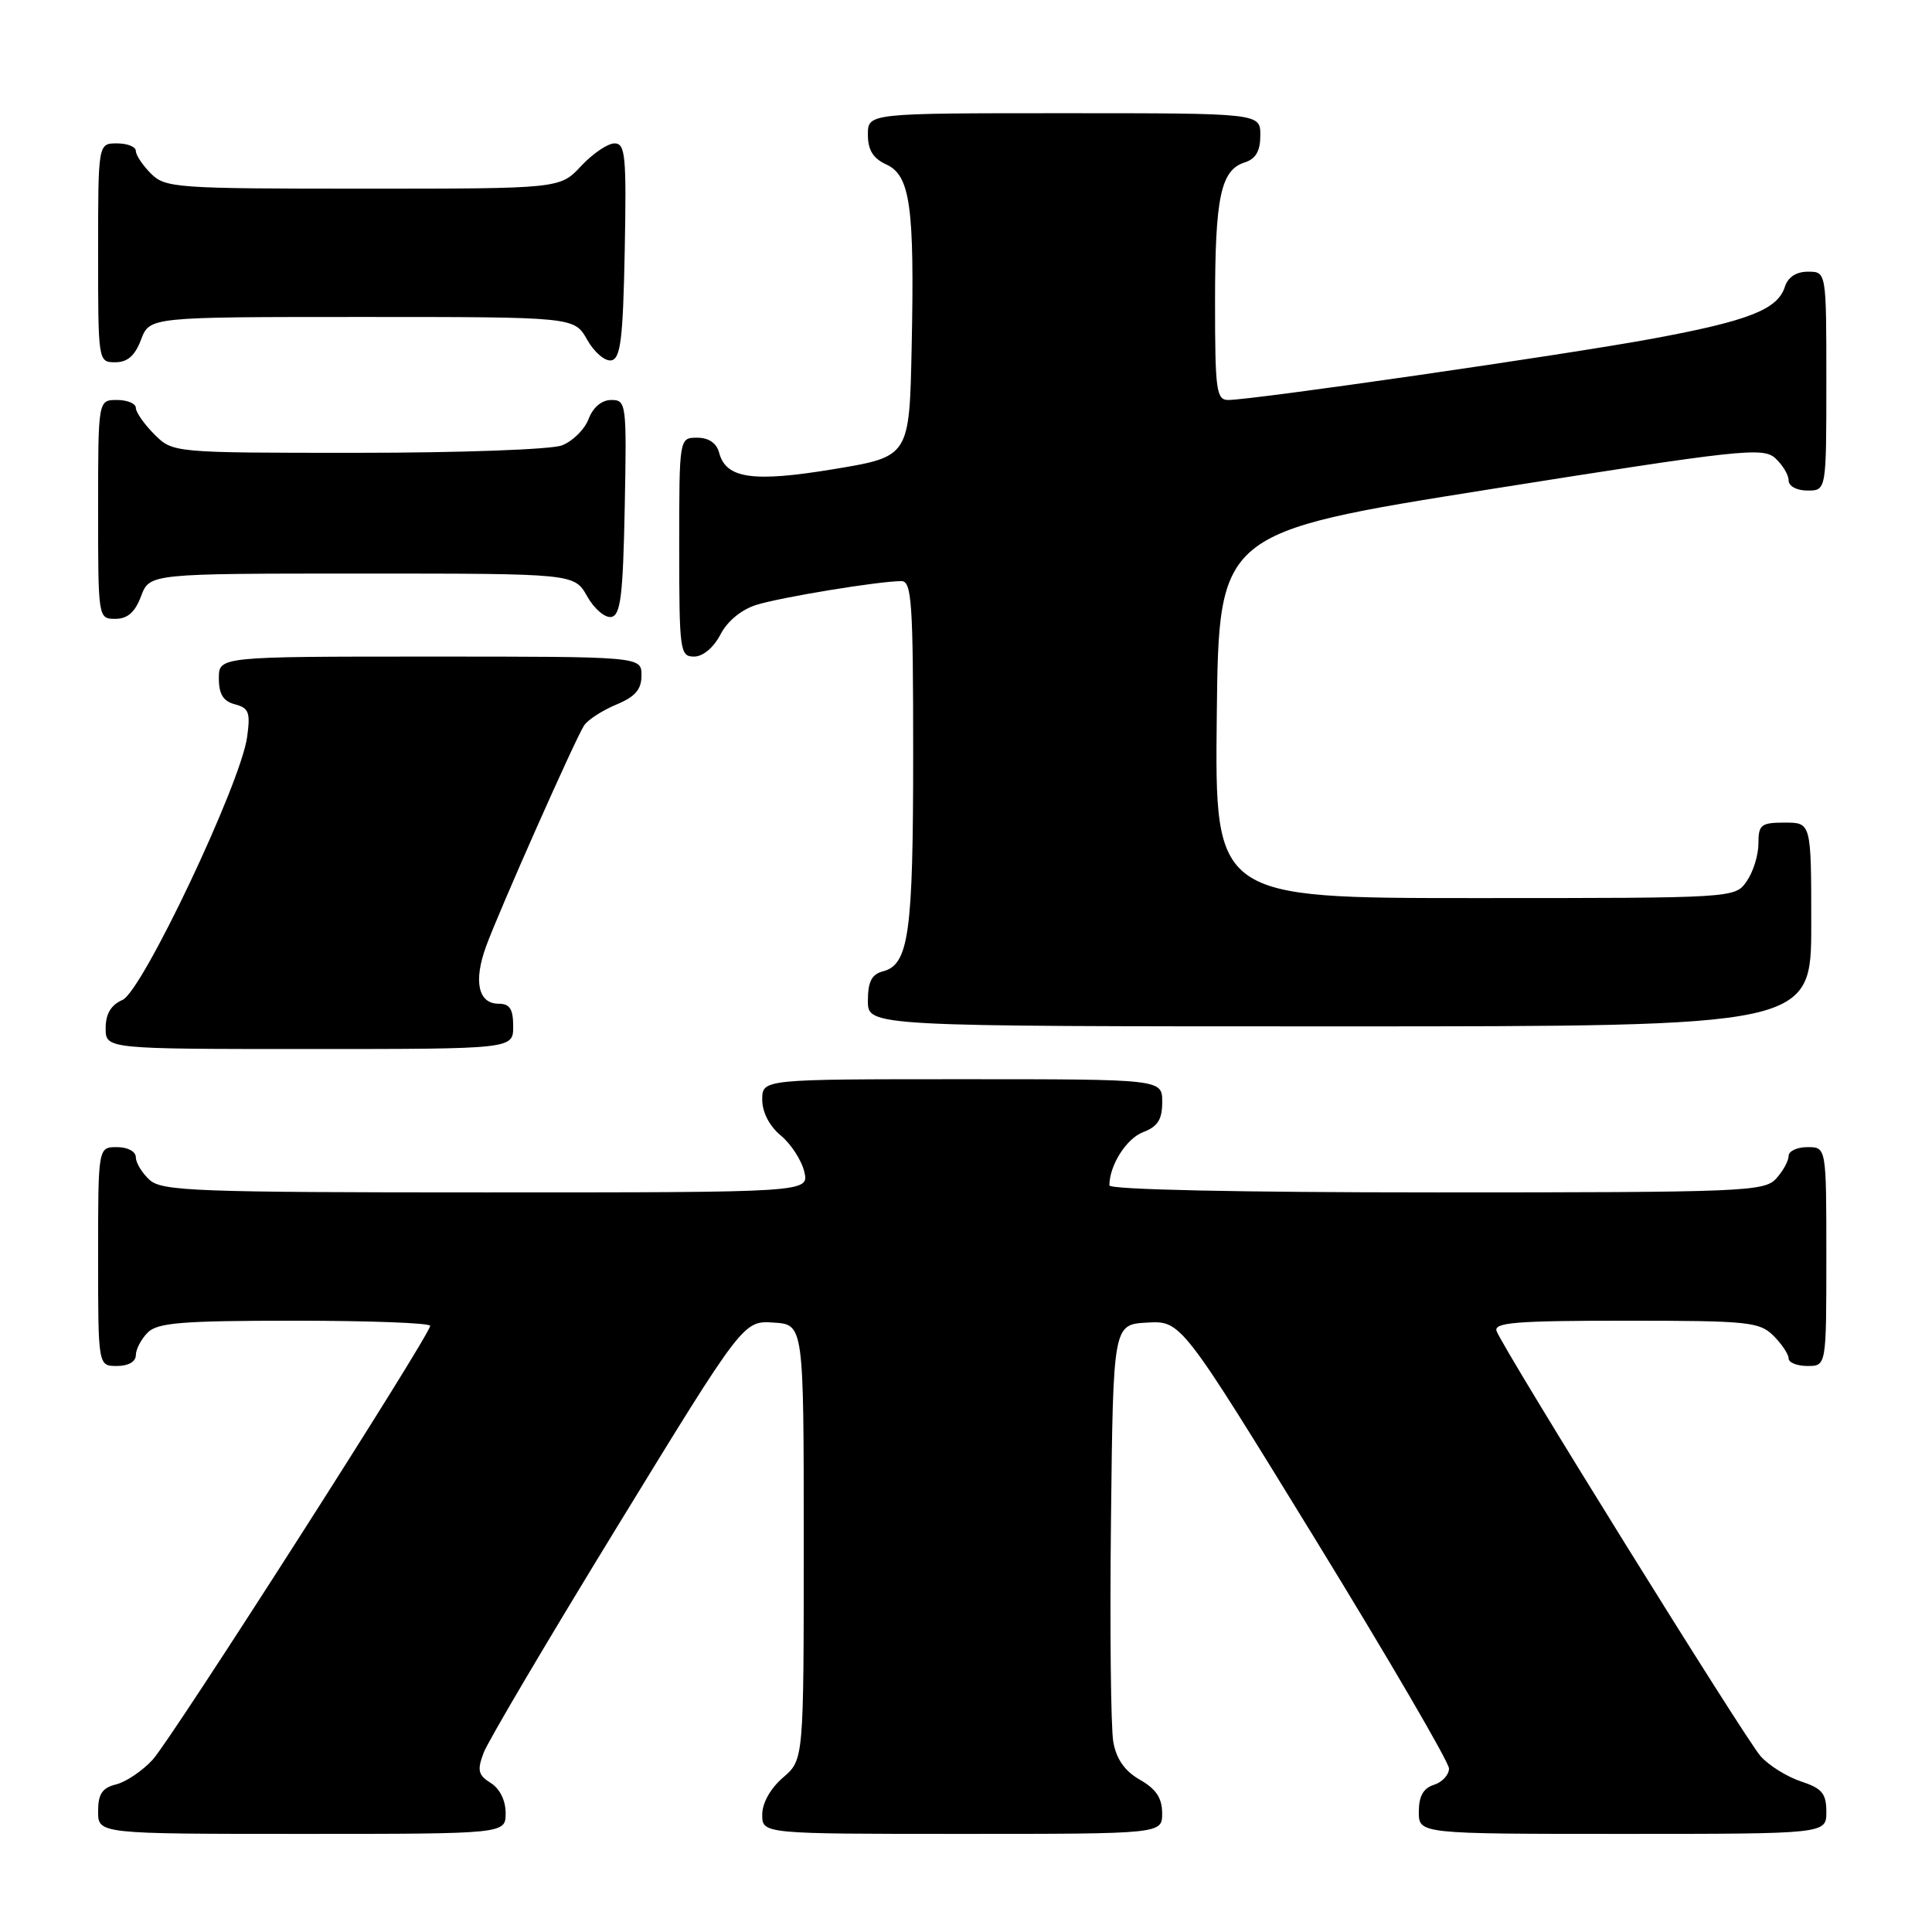 <?xml version="1.0" encoding="UTF-8" standalone="no"?>
<!DOCTYPE svg PUBLIC "-//W3C//DTD SVG 1.1//EN" "http://www.w3.org/Graphics/SVG/1.1/DTD/svg11.dtd" >
<svg xmlns="http://www.w3.org/2000/svg" xmlns:xlink="http://www.w3.org/1999/xlink" version="1.1" viewBox="0 0 256 256">
 <g >
 <path fill="currentColor"
d=" M 67.00 240.24 C 67.00 238.57 66.22 236.99 65.02 236.25 C 63.35 235.20 63.21 234.58 64.08 232.26 C 64.65 230.74 72.63 217.24 81.81 202.25 C 98.50 174.99 98.50 174.99 102.50 175.25 C 106.50 175.50 106.50 175.50 106.50 204.34 C 106.50 233.18 106.50 233.18 103.75 235.54 C 102.09 236.97 101.00 238.91 101.00 240.45 C 101.00 243.00 101.00 243.00 127.50 243.00 C 154.00 243.00 154.00 243.00 153.99 240.25 C 153.99 238.26 153.18 237.04 151.05 235.83 C 149.05 234.69 147.93 233.11 147.52 230.83 C 147.19 229.00 147.05 215.80 147.21 201.50 C 147.50 175.50 147.50 175.50 152.00 175.25 C 156.50 175.00 156.50 175.00 174.25 203.91 C 184.01 219.81 192.00 233.50 192.00 234.34 C 192.00 235.18 191.10 236.15 190.00 236.50 C 188.60 236.94 188.00 238.01 188.00 240.07 C 188.00 243.00 188.00 243.00 215.00 243.00 C 242.00 243.00 242.00 243.00 242.00 240.08 C 242.00 237.65 241.43 236.97 238.65 236.05 C 236.80 235.44 234.39 233.94 233.30 232.72 C 231.30 230.50 199.31 178.98 198.31 176.38 C 197.88 175.24 200.86 175.00 215.39 175.00 C 231.67 175.00 233.15 175.15 235.00 177.00 C 236.10 178.10 237.00 179.45 237.00 180.00 C 237.00 180.55 238.12 181.00 239.50 181.00 C 242.00 181.00 242.00 181.00 242.00 166.50 C 242.00 152.00 242.00 152.00 239.50 152.00 C 238.12 152.00 237.00 152.53 237.00 153.17 C 237.00 153.82 236.26 155.17 235.35 156.17 C 233.79 157.89 231.07 158.00 190.35 158.00 C 164.13 158.00 147.00 157.63 147.00 157.07 C 147.00 154.41 149.26 150.85 151.48 150.01 C 153.41 149.28 154.00 148.34 154.00 146.02 C 154.00 143.00 154.00 143.00 127.50 143.00 C 101.00 143.00 101.00 143.00 101.00 145.71 C 101.00 147.37 101.95 149.21 103.46 150.46 C 104.81 151.58 106.21 153.74 106.57 155.25 C 107.22 158.00 107.22 158.00 64.44 158.00 C 26.03 158.00 21.47 157.83 19.83 156.35 C 18.82 155.43 18.00 154.08 18.00 153.35 C 18.00 152.58 16.93 152.00 15.50 152.00 C 13.00 152.00 13.00 152.00 13.00 166.50 C 13.00 181.00 13.00 181.00 15.50 181.00 C 17.00 181.00 18.00 180.43 18.00 179.57 C 18.00 178.79 18.71 177.44 19.57 176.57 C 20.88 175.26 24.11 175.00 39.07 175.00 C 48.93 175.00 57.00 175.30 57.00 175.68 C 57.00 176.88 22.76 230.41 20.23 233.17 C 18.88 234.64 16.71 236.11 15.39 236.44 C 13.54 236.90 13.00 237.71 13.00 240.02 C 13.00 243.00 13.00 243.00 40.00 243.00 C 67.00 243.00 67.00 243.00 67.00 240.24 Z  M 68.00 136.00 C 68.00 133.70 67.55 133.00 66.07 133.00 C 63.37 133.00 62.72 130.03 64.40 125.42 C 66.10 120.74 76.16 98.07 77.38 96.15 C 77.86 95.40 79.76 94.16 81.62 93.38 C 84.18 92.32 85.00 91.37 85.00 89.49 C 85.00 87.00 85.00 87.00 57.00 87.00 C 29.00 87.00 29.00 87.00 29.00 89.88 C 29.00 91.99 29.58 92.92 31.14 93.33 C 32.98 93.81 33.20 94.41 32.74 97.69 C 31.86 103.92 18.86 131.33 16.24 132.49 C 14.70 133.17 14.00 134.34 14.00 136.24 C 14.00 139.00 14.00 139.00 41.00 139.00 C 68.00 139.00 68.00 139.00 68.00 136.00 Z  M 240.00 122.50 C 240.00 109.00 240.00 109.00 236.50 109.00 C 233.34 109.00 233.00 109.27 233.00 111.78 C 233.00 113.31 232.30 115.56 231.44 116.78 C 229.89 119.00 229.89 119.00 195.43 119.00 C 160.96 119.00 160.96 119.00 161.23 94.77 C 161.50 70.54 161.50 70.54 197.48 64.82 C 230.63 59.56 233.60 59.23 235.23 60.71 C 236.20 61.59 237.00 62.92 237.00 63.65 C 237.00 64.42 238.07 65.00 239.50 65.00 C 242.00 65.00 242.00 65.00 242.00 50.50 C 242.00 36.00 242.00 36.00 239.57 36.00 C 238.01 36.00 236.91 36.72 236.50 38.01 C 235.54 41.01 231.72 42.51 219.00 44.87 C 207.49 47.00 166.05 52.99 162.75 53.00 C 161.17 53.00 161.00 51.72 161.00 40.07 C 161.00 26.08 161.76 22.53 164.94 21.52 C 166.40 21.05 167.00 20.01 167.00 17.93 C 167.00 15.00 167.00 15.00 141.00 15.00 C 115.00 15.00 115.00 15.00 115.00 17.84 C 115.00 19.88 115.69 20.99 117.43 21.79 C 120.62 23.24 121.19 27.36 120.80 46.00 C 120.50 60.50 120.50 60.50 110.56 62.15 C 99.79 63.94 96.19 63.43 95.29 59.99 C 94.95 58.71 93.92 58.00 92.38 58.00 C 90.00 58.00 90.00 58.00 90.00 72.50 C 90.00 86.27 90.10 87.00 91.97 87.00 C 93.14 87.00 94.56 85.81 95.46 84.08 C 96.37 82.31 98.25 80.76 100.23 80.15 C 103.49 79.13 116.48 77.00 119.44 77.00 C 120.81 77.00 121.00 79.83 121.00 99.93 C 121.00 123.69 120.43 127.81 116.99 128.71 C 115.50 129.10 115.00 130.08 115.00 132.62 C 115.00 136.00 115.00 136.00 177.50 136.00 C 240.00 136.00 240.00 136.00 240.00 122.50 Z  M 18.69 79.00 C 19.83 76.00 19.83 76.00 47.96 76.00 C 76.09 76.00 76.09 76.00 77.80 79.01 C 78.73 80.67 80.17 81.90 81.00 81.75 C 82.23 81.52 82.55 78.95 82.78 67.24 C 83.05 53.46 82.99 53.00 81.00 53.00 C 79.73 53.00 78.59 53.96 77.99 55.52 C 77.47 56.90 75.87 58.48 74.45 59.02 C 73.02 59.56 60.99 60.00 47.39 60.00 C 22.91 60.00 22.91 60.00 20.45 57.55 C 19.10 56.20 18.00 54.62 18.00 54.05 C 18.00 53.47 16.88 53.00 15.50 53.00 C 13.00 53.00 13.00 53.00 13.00 67.50 C 13.00 81.93 13.01 82.00 15.28 82.00 C 16.90 82.00 17.89 81.13 18.69 79.00 Z  M 18.69 45.00 C 19.83 42.00 19.83 42.00 47.96 42.00 C 76.09 42.00 76.09 42.00 77.80 45.01 C 78.73 46.67 80.17 47.90 81.00 47.75 C 82.23 47.52 82.55 44.95 82.78 33.24 C 83.02 20.64 82.87 19.00 81.43 19.00 C 80.53 19.00 78.54 20.35 77.00 22.00 C 74.20 25.00 74.20 25.00 48.10 25.00 C 23.33 25.00 21.90 24.90 20.00 23.00 C 18.90 21.90 18.00 20.55 18.00 20.00 C 18.00 19.45 16.88 19.00 15.50 19.00 C 13.00 19.00 13.00 19.00 13.00 33.50 C 13.00 47.93 13.01 48.00 15.28 48.00 C 16.90 48.00 17.89 47.13 18.69 45.00 Z "/>
</g>
</svg>